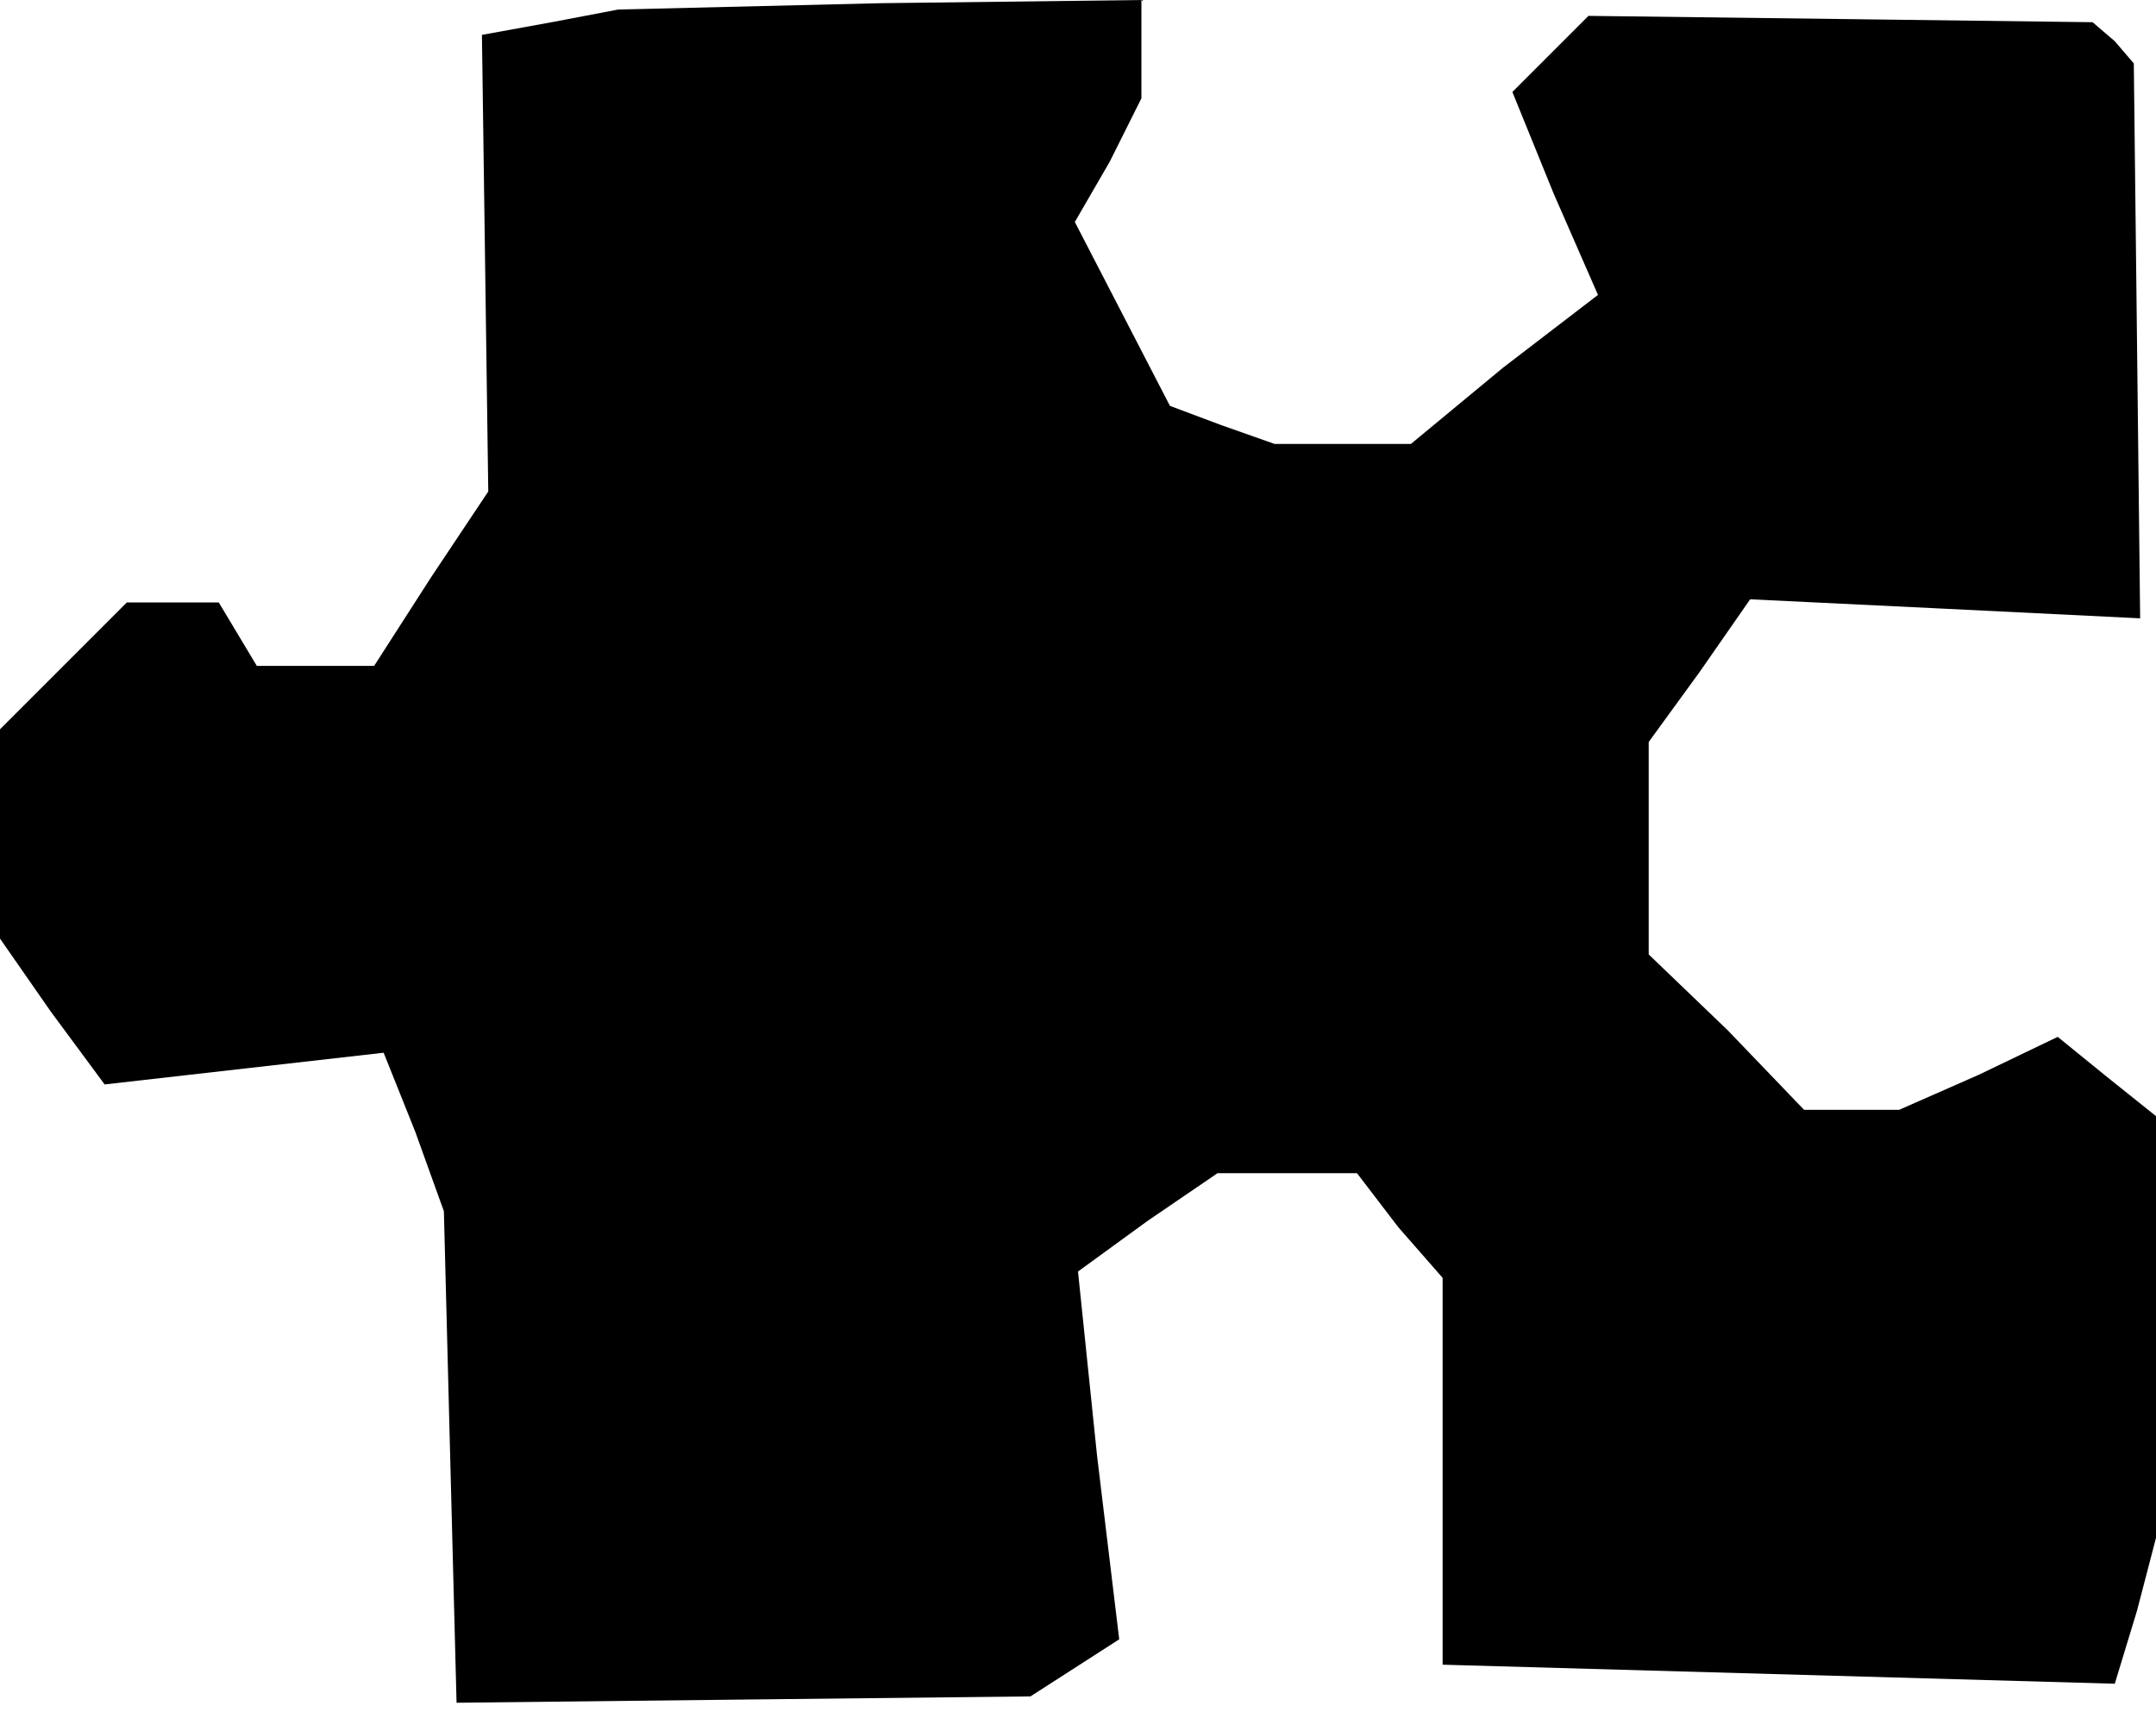 <?xml version="1.0" standalone="no"?>
<!DOCTYPE svg PUBLIC "-//W3C//DTD SVG 20010904//EN"
 "http://www.w3.org/TR/2001/REC-SVG-20010904/DTD/svg10.dtd">
<svg version="1.0" xmlns="http://www.w3.org/2000/svg"
 width="68pt" height="54pt" viewBox="0 0 68 54"
 preserveAspectRatio="xMidYMid meet">
<g transform="translate(0,54) scale(0.1,-0.1)"
fill="#000000" stroke="none">
<path d="M174 533 l-22 -4 1 -72 1 -72 -18 -27 -18 -28 -19 0 -18 0 -6 10 -6
10 -15 0 -14 0 -20 -20 -20 -20 0 -33 0 -33 16 -23 17 -23 44 5 44 5 10 -25 9
-25 2 -78 2 -77 90 1 91 1 14 9 14 9 -7 58 -6 58 22 16 22 15 22 0 22 0 13
-17 14 -16 0 -61 0 -61 106 -3 106 -3 7 23 6 23 0 66 0 67 -15 12 -16 13 -25
-12 -25 -11 -15 0 -15 0 -24 25 -25 24 0 33 0 34 16 22 16 23 62 -3 61 -3 -1
88 -1 87 -6 7 -7 6 -79 1 -80 1 -12 -12 -12 -12 13 -32 14 -32 -30 -23 -29
-24 -22 0 -21 0 -17 6 -16 6 -15 29 -15 29 11 19 10 20 0 15 0 16 -82 -1 -83
-2 -21 -4z"/>
</g>
</svg>

